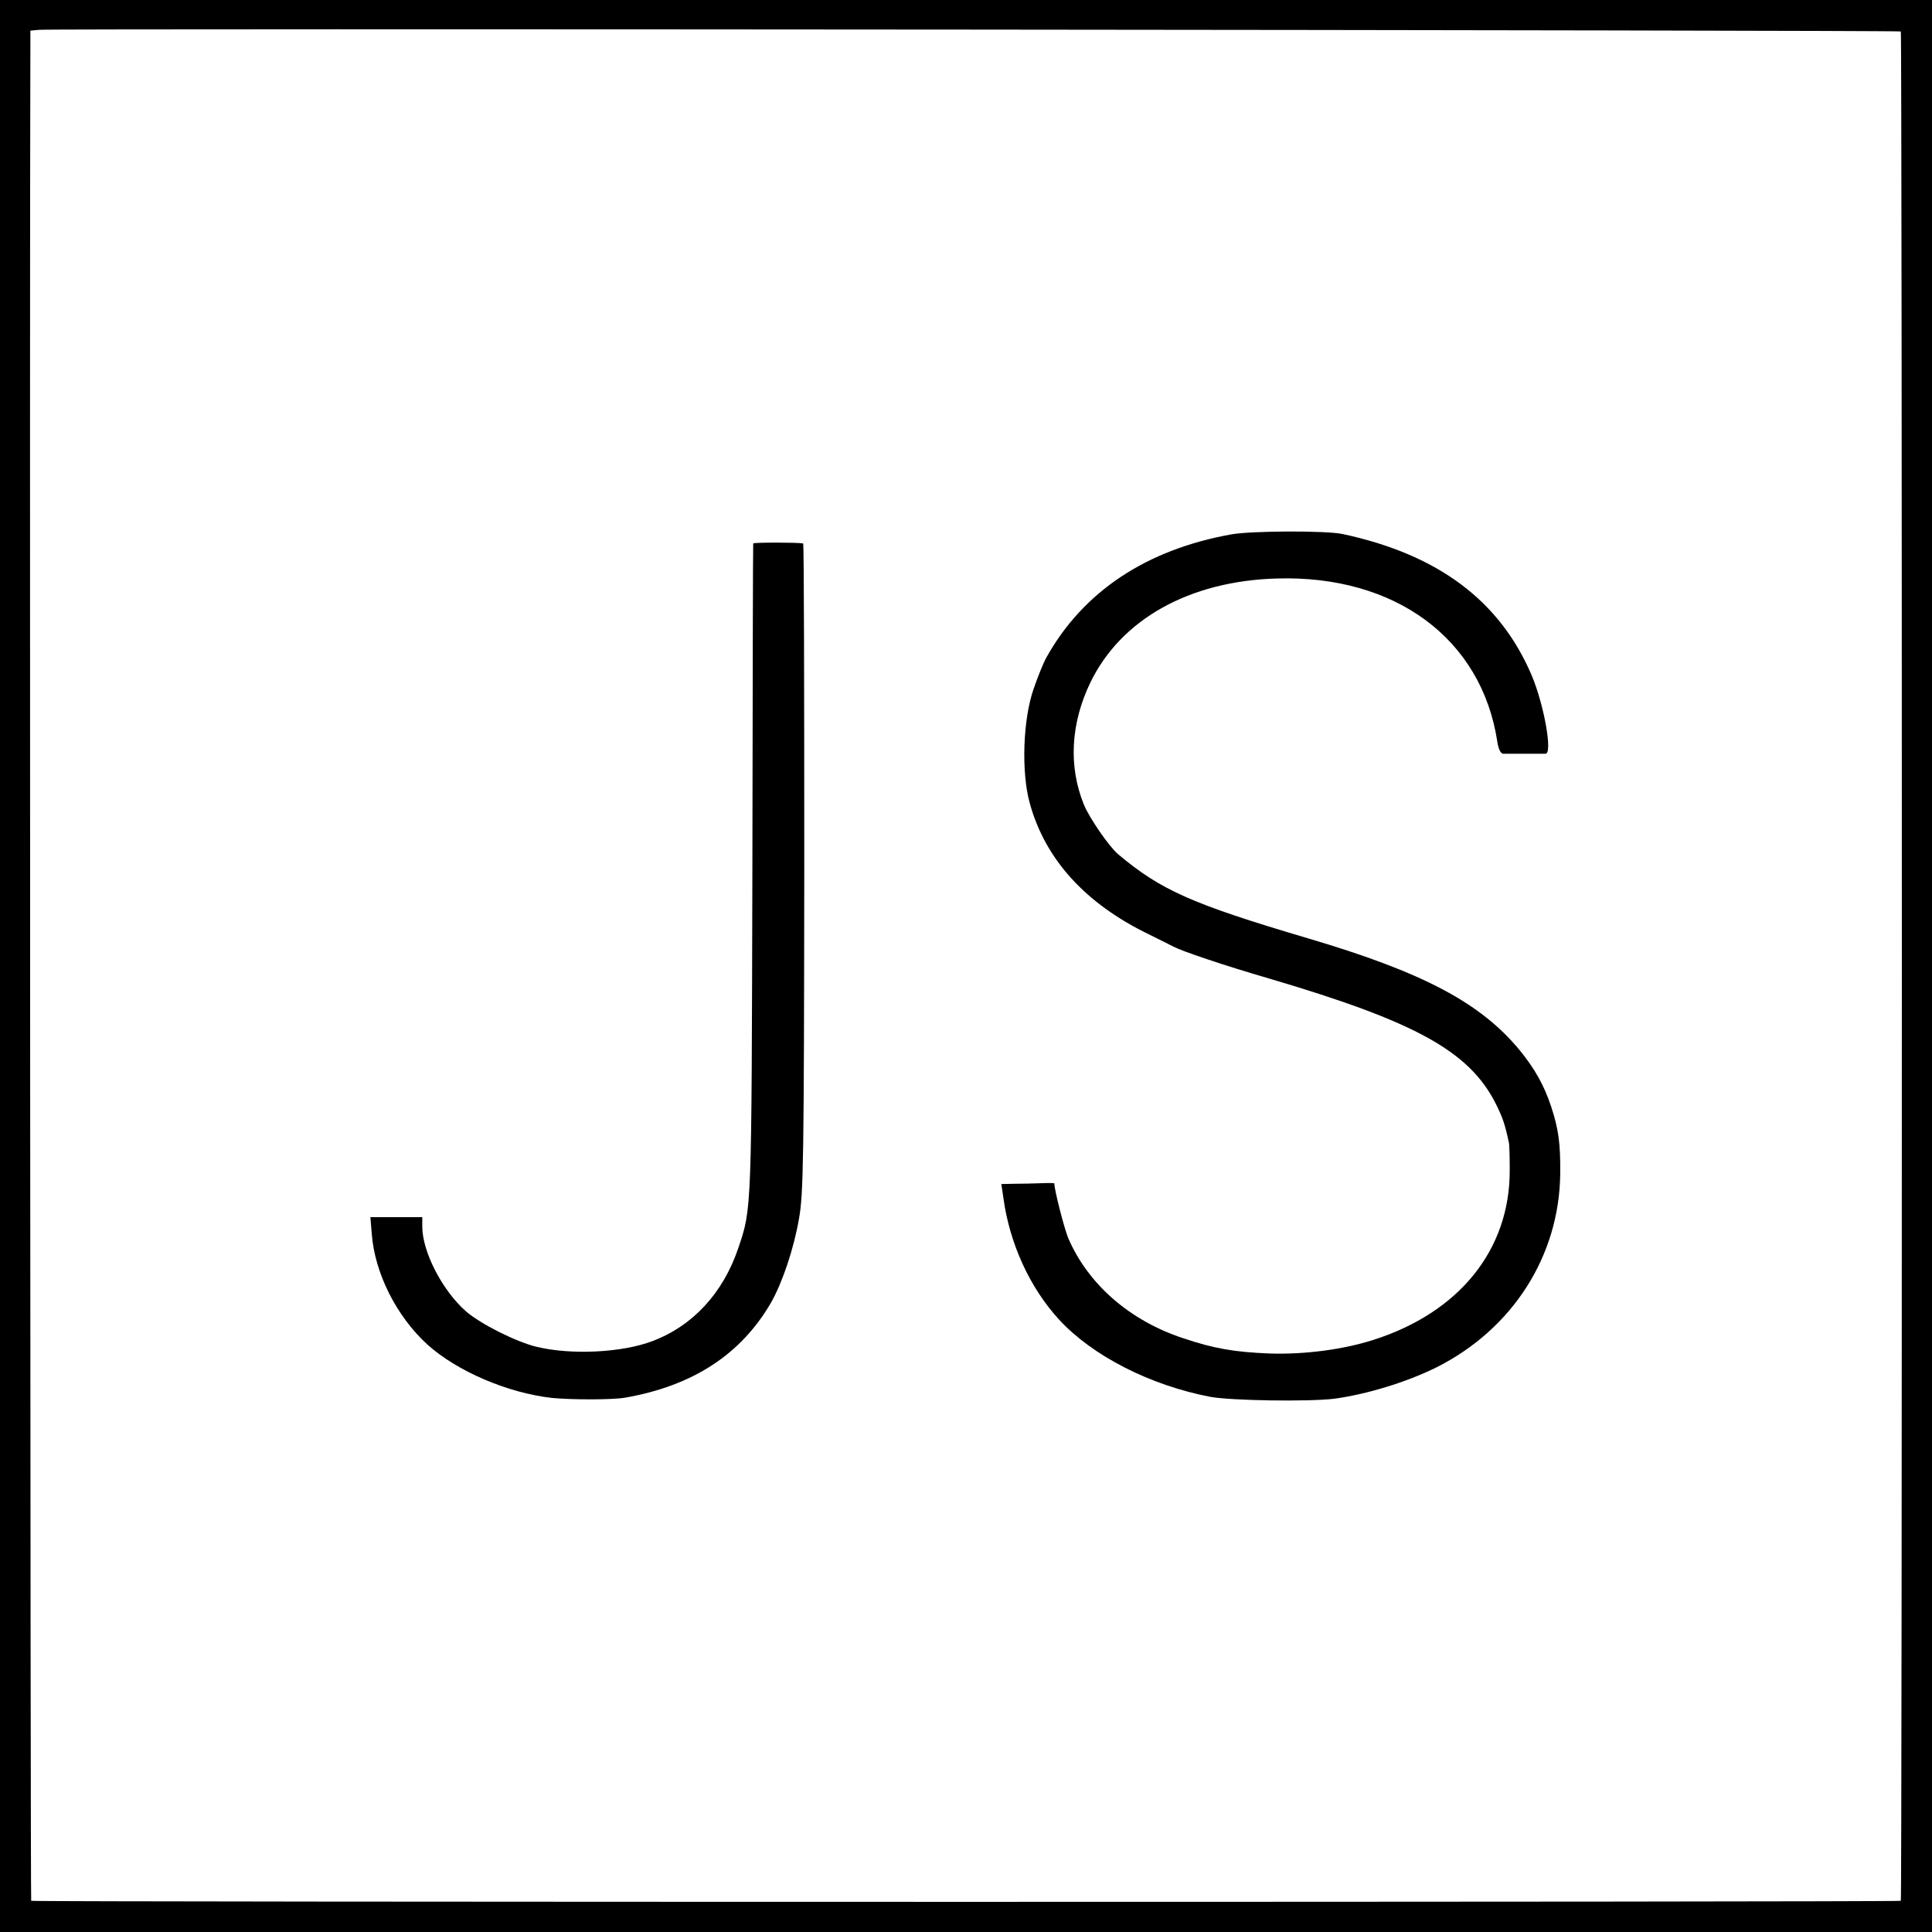 <?xml version="1.0" standalone="no"?>
<!DOCTYPE svg PUBLIC "-//W3C//DTD SVG 20010904//EN"
 "http://www.w3.org/TR/2001/REC-SVG-20010904/DTD/svg10.dtd">
<svg version="1.0" xmlns="http://www.w3.org/2000/svg"
 width="700pt" height="700pt" viewBox="0 0 700 700"
 preserveAspectRatio="xMidYMid meet">
<g transform="translate(0,700) scale(0.1,-0.1)"
fill="#000000" stroke="none">
<path d="M0 3500 l0 -3500 3500 0 3500 0 0 3500 0 3500 -3500 0 -3500 0 0
-3500z m6887 3386 c5 -5 5 -6767 0 -6773 -6 -5 -6768 -5 -6774 0 -3 3 -6 5845
-3 6704 l0 72 33 3 c49 5 6739 -1 6744 -6z"/>
<path d="M4462 5064 c-308 -55 -537 -207 -670 -445 -11 -19 -32 -71 -47 -115
-39 -111 -45 -303 -14 -414 56 -204 202 -364 431 -475 40 -20 81 -40 90 -45
30 -16 180 -67 345 -115 533 -157 727 -264 823 -455 24 -48 33 -74 47 -140 2
-8 3 -53 3 -100 1 -288 -183 -516 -495 -615 -110 -35 -249 -53 -374 -49 -128
5 -203 18 -313 55 -195 64 -346 196 -418 364 -14 34 -50 174 -50 197 0 2 -21
2 -47 1 -27 -1 -70 -2 -96 -2 l-49 -1 7 -47 c22 -167 96 -329 203 -445 121
-131 329 -237 547 -279 77 -14 355 -18 448 -7 119 16 263 60 372 114 276 139
445 404 448 702 1 109 -6 161 -33 243 -26 78 -60 138 -114 204 -142 172 -350
282 -766 405 -423 125 -534 175 -689 305 -32 27 -104 131 -124 180 -56 138
-48 293 23 441 111 230 359 369 676 378 429 13 742 -218 799 -591 4 -27 12
-43 21 -44 8 0 43 0 79 0 36 0 70 0 75 0 26 2 -6 178 -50 283 -115 271 -339
439 -685 513 -59 13 -329 12 -403 -1z"/>
<path d="M2729 5031 c-1 -4 -2 -535 -3 -1181 -3 -1245 -2 -1227 -51 -1372 -55
-163 -165 -282 -311 -337 -110 -42 -293 -51 -419 -21 -75 18 -204 83 -257 129
-86 76 -158 216 -158 307 l0 34 -94 0 -94 0 5 -61 c11 -143 90 -299 202 -401
108 -97 291 -175 451 -193 74 -7 220 -7 265 1 246 43 420 157 529 345 41 73
82 194 101 304 16 91 18 206 19 1273 0 644 -1 1172 -4 1173 -20 4 -180 4 -181
0z"/>
</g>
</svg>
